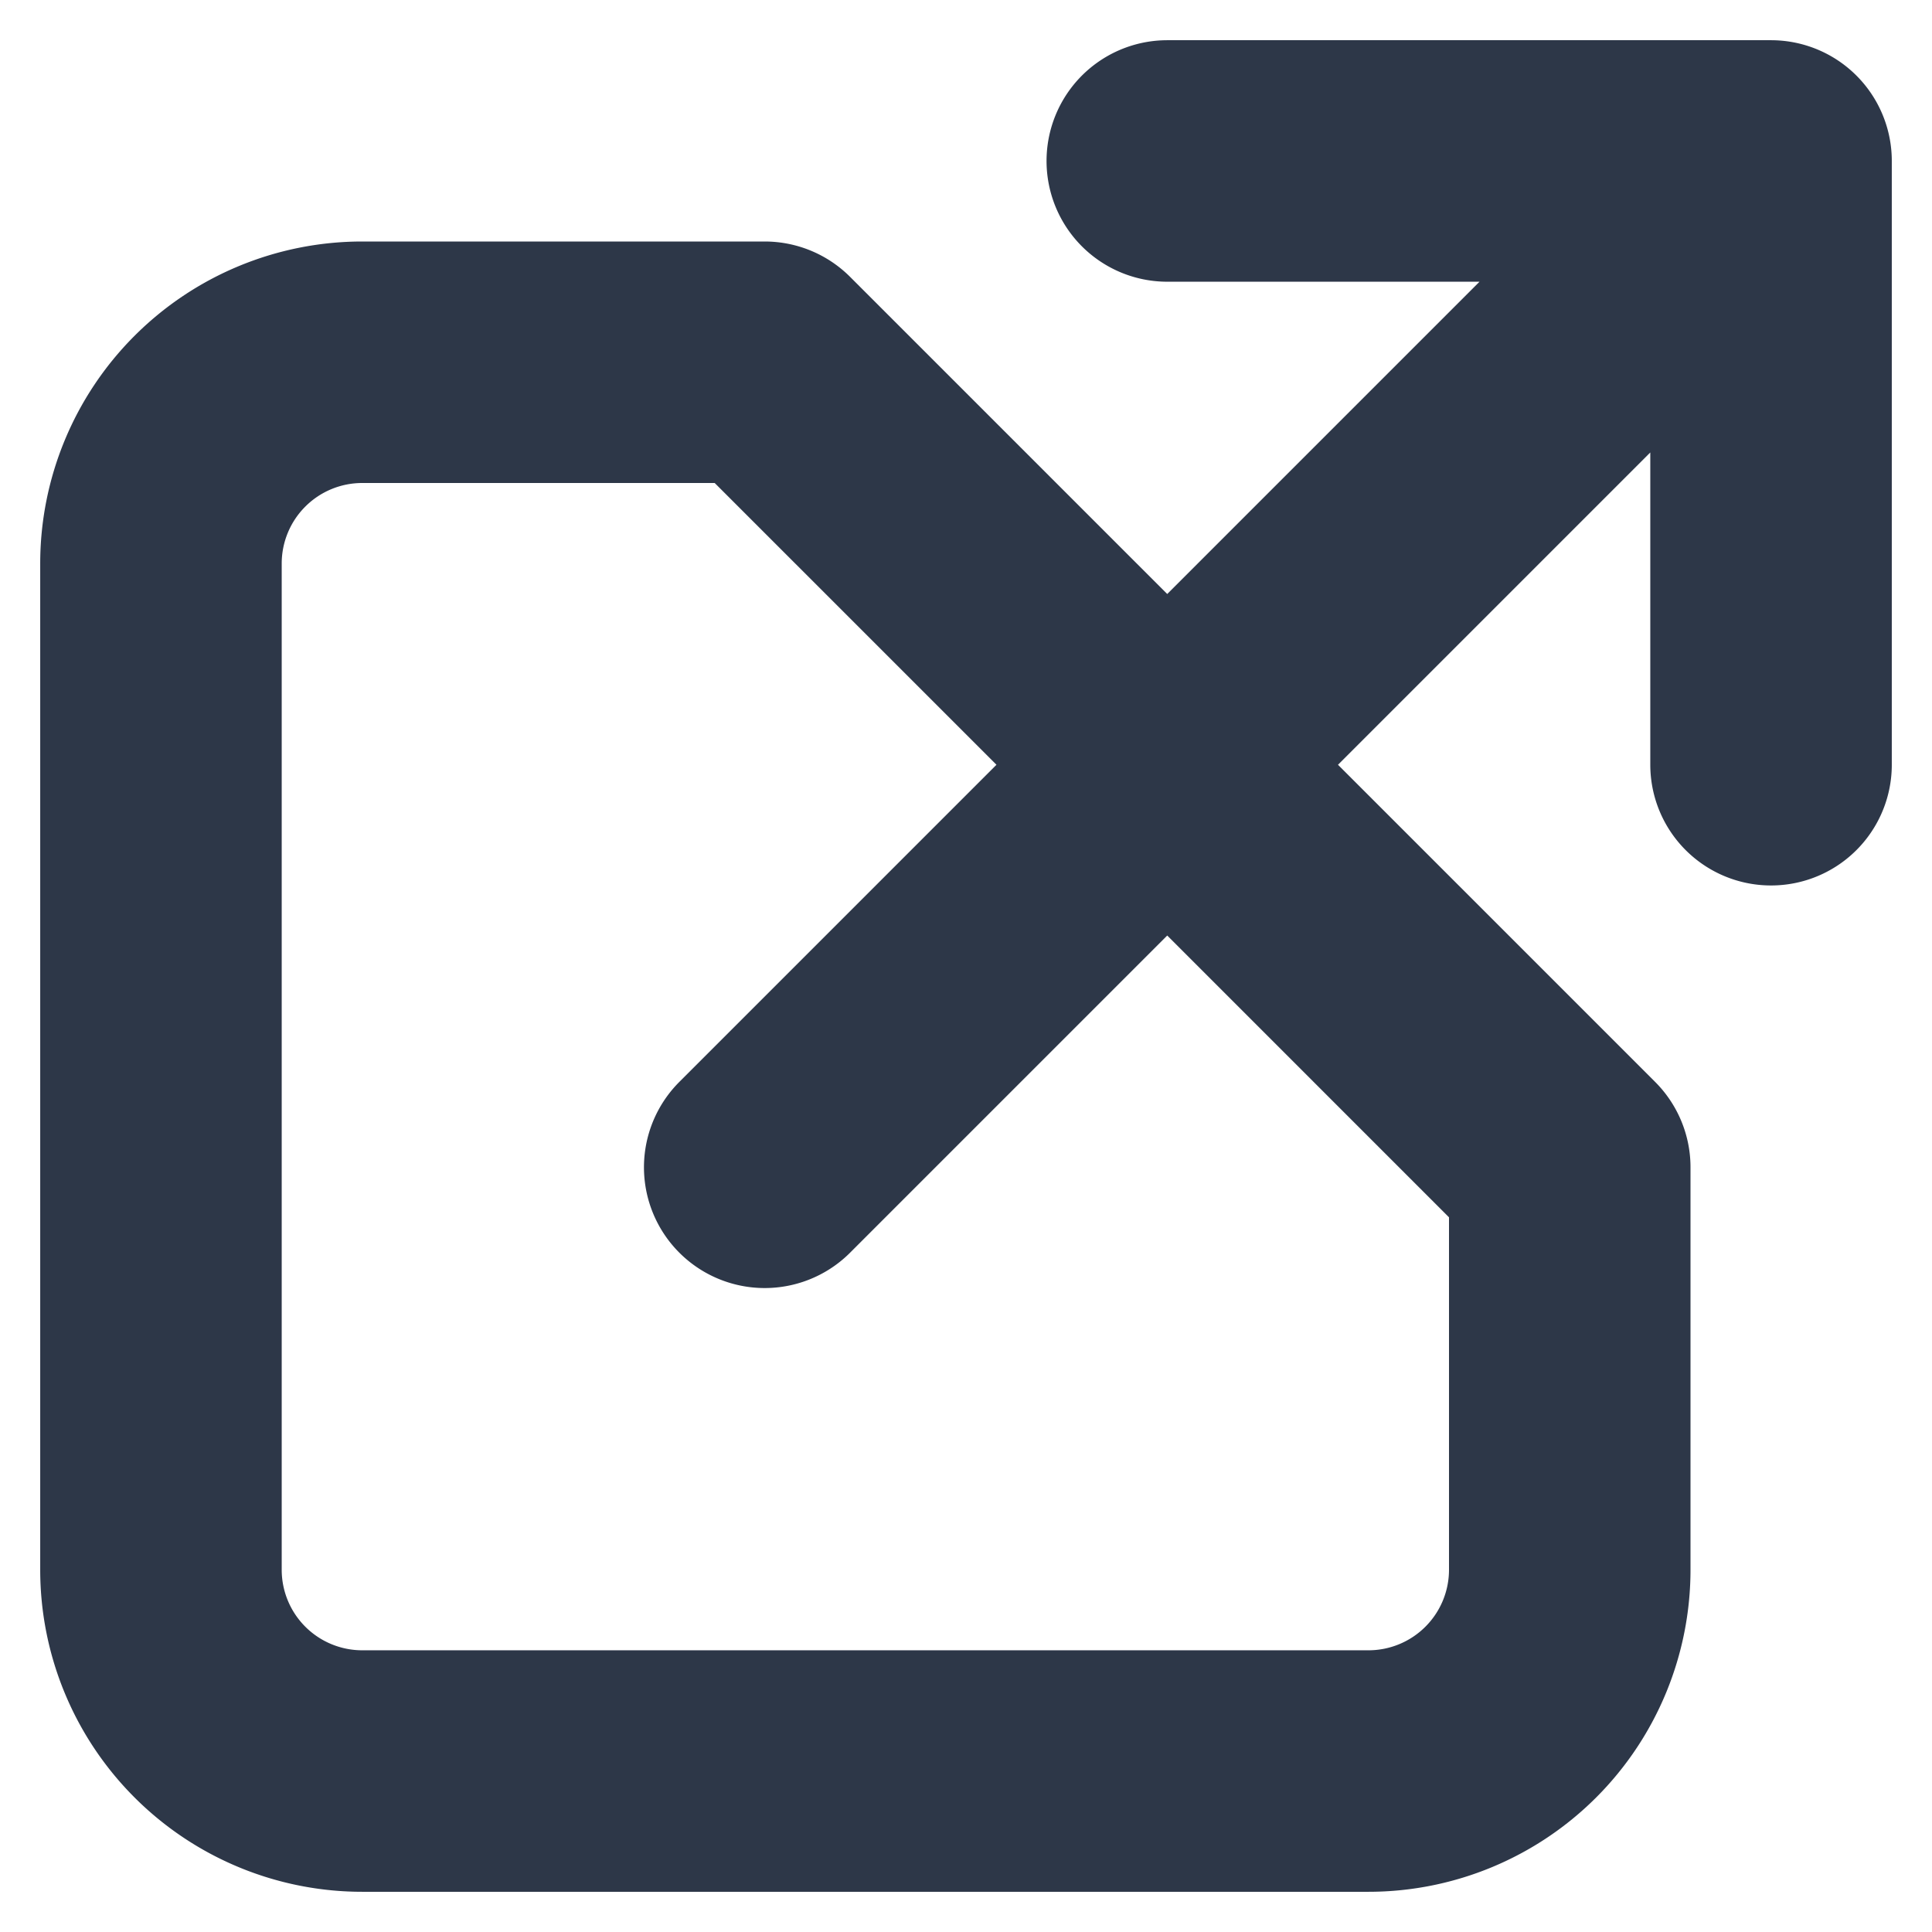 <svg width="16" height="16" fill="none" aria-hidden="true" xmlns="http://www.w3.org/2000/svg"><path d="M14.667 1.333 6.333 9.667m0-6.667H3a1.667 1.667 0 0 0-1.667 1.667V13A1.667 1.667 0 0 0 3 14.667h8.333A1.667 1.667 0 0 0 13 13V9.667L6.333 3Zm3.334-1.667h5-5Zm5 0v5-5Z" stroke="#2D3748" stroke-width="2" stroke-linecap="round" stroke-linejoin="round"/></svg>